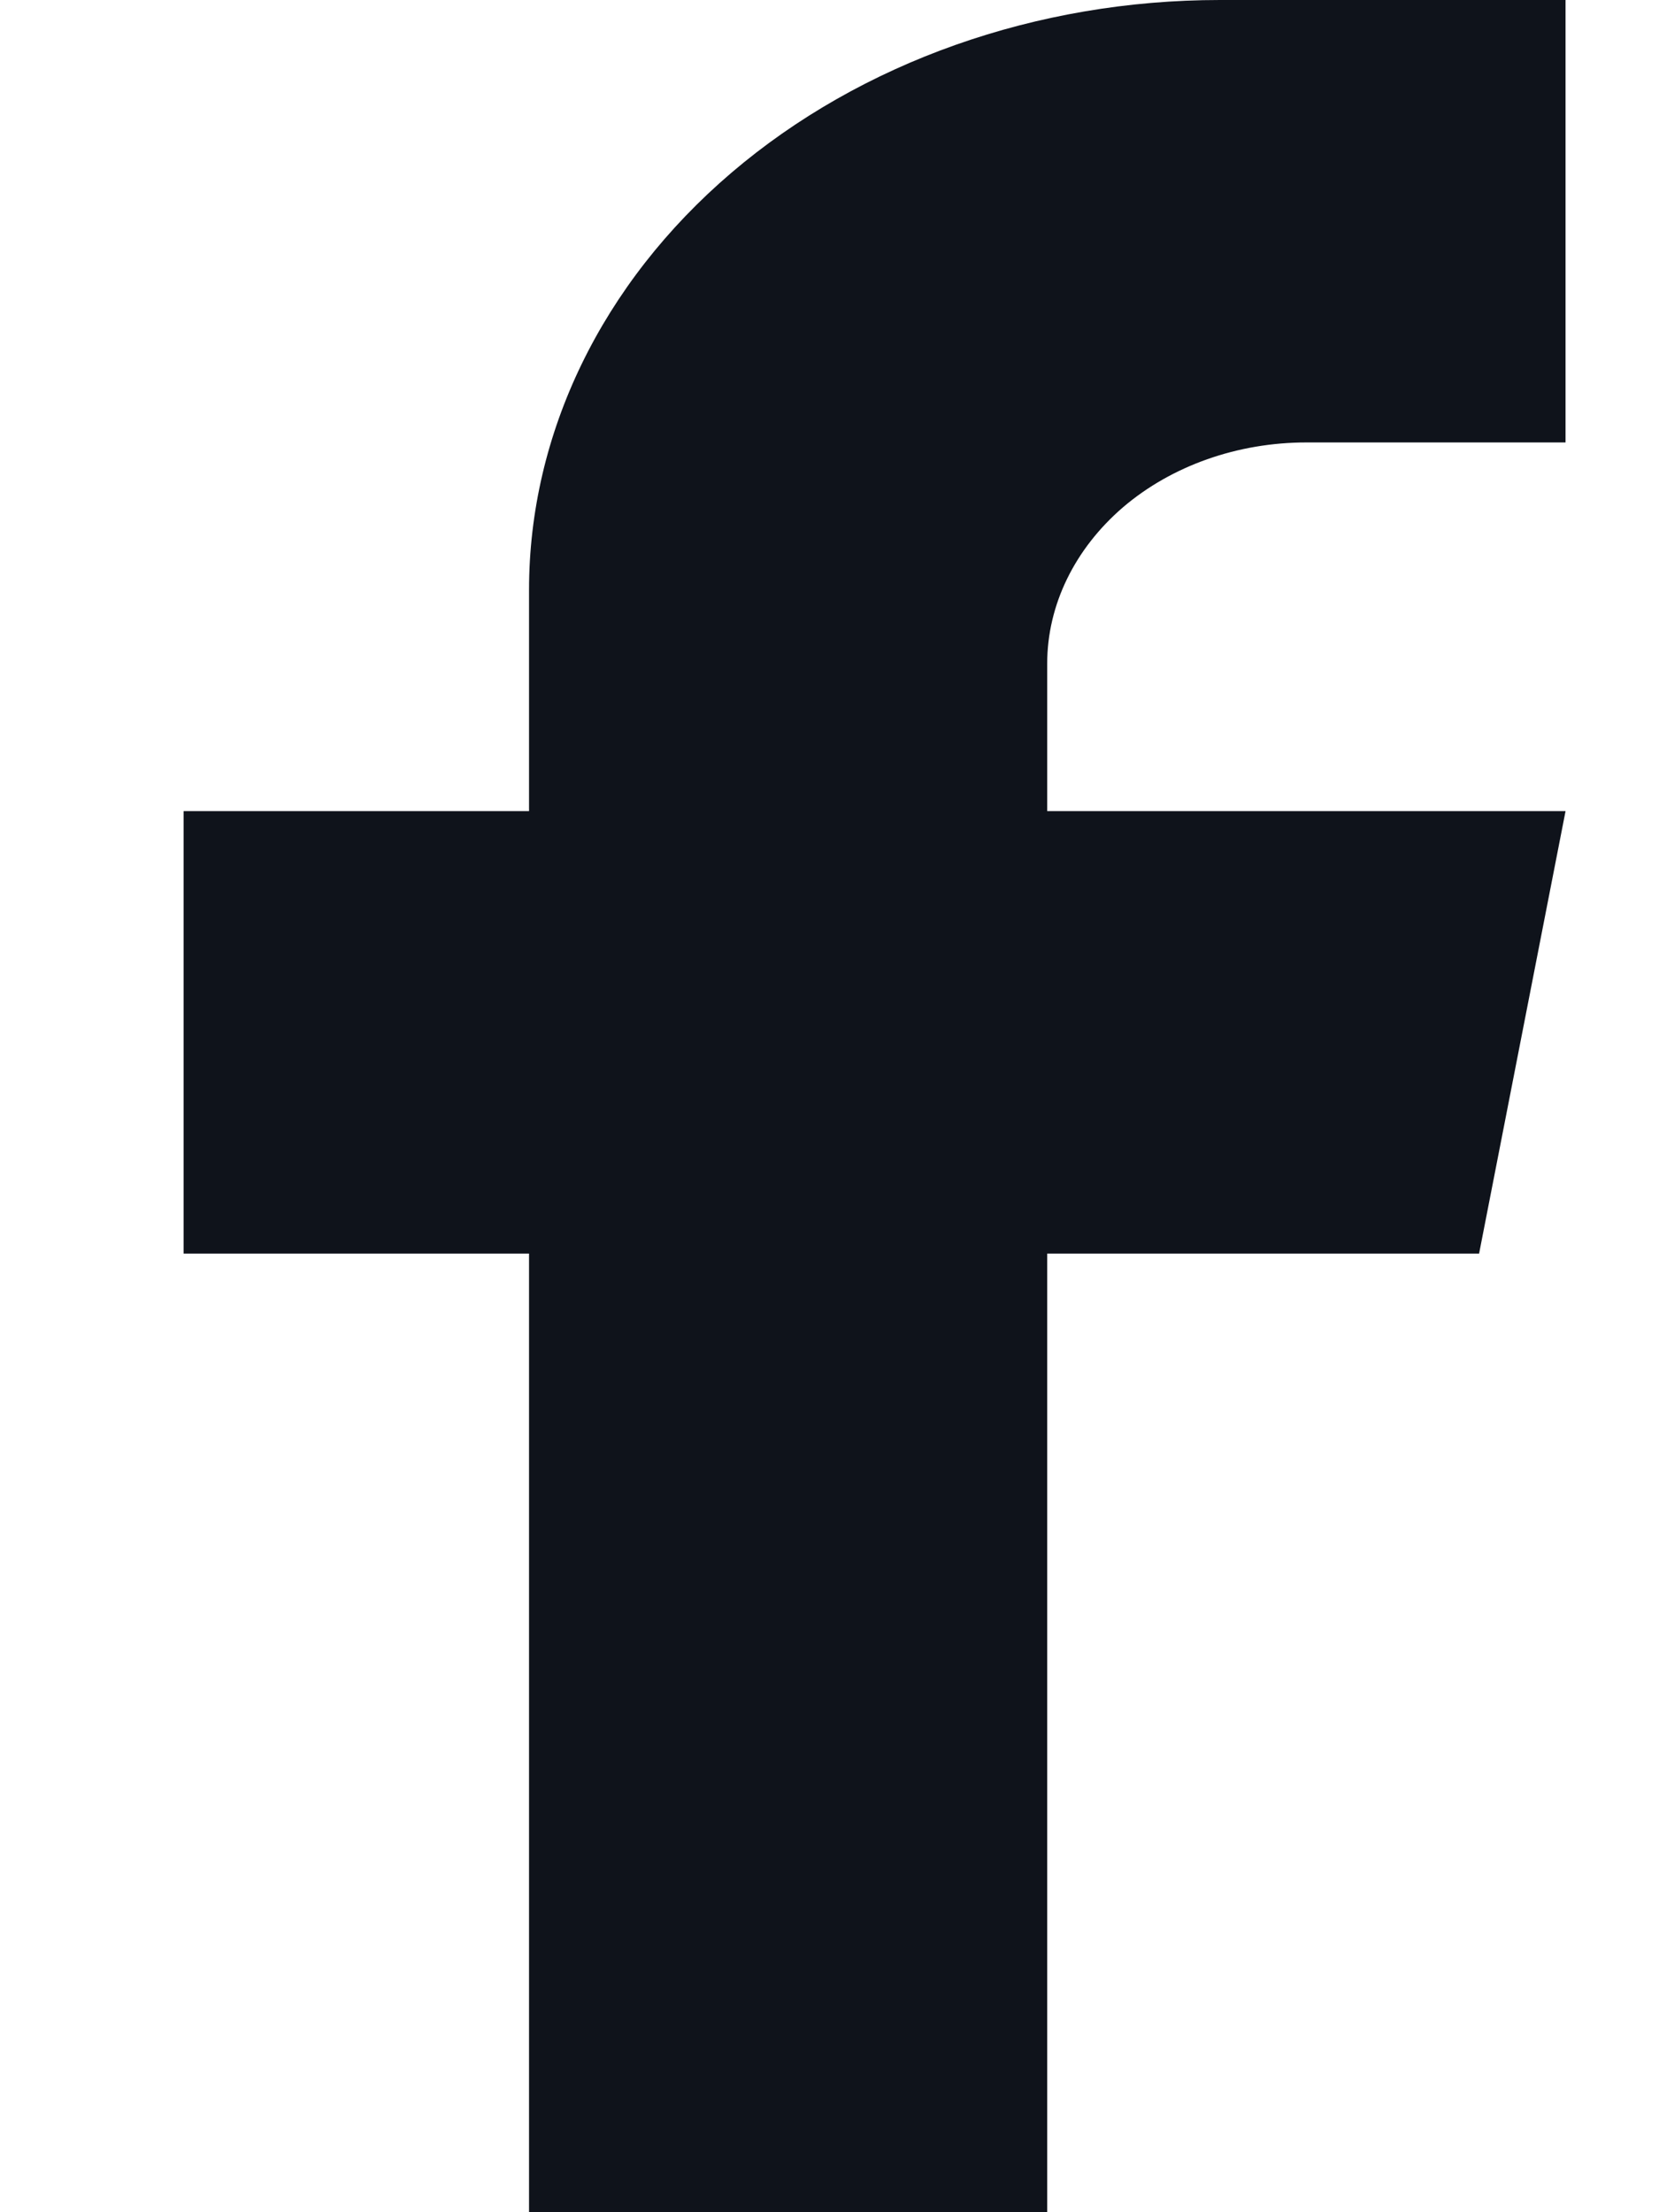 <svg width="9" height="12" viewBox="0 0 9 12" fill="none" xmlns="http://www.w3.org/2000/svg">
<path d="M7.087 2.4H8.493V0H6.618C5.624 0 4.671 0.337 3.968 0.937C3.265 1.537 2.87 2.351 2.87 3.2V4.4H0.996V6.8H2.87V12H5.681V6.8H8.024L8.493 4.4H5.681V3.6C5.681 3.282 5.83 2.977 6.093 2.751C6.357 2.526 6.714 2.4 7.087 2.4Z" fill="#0F131B"/>
</svg>
